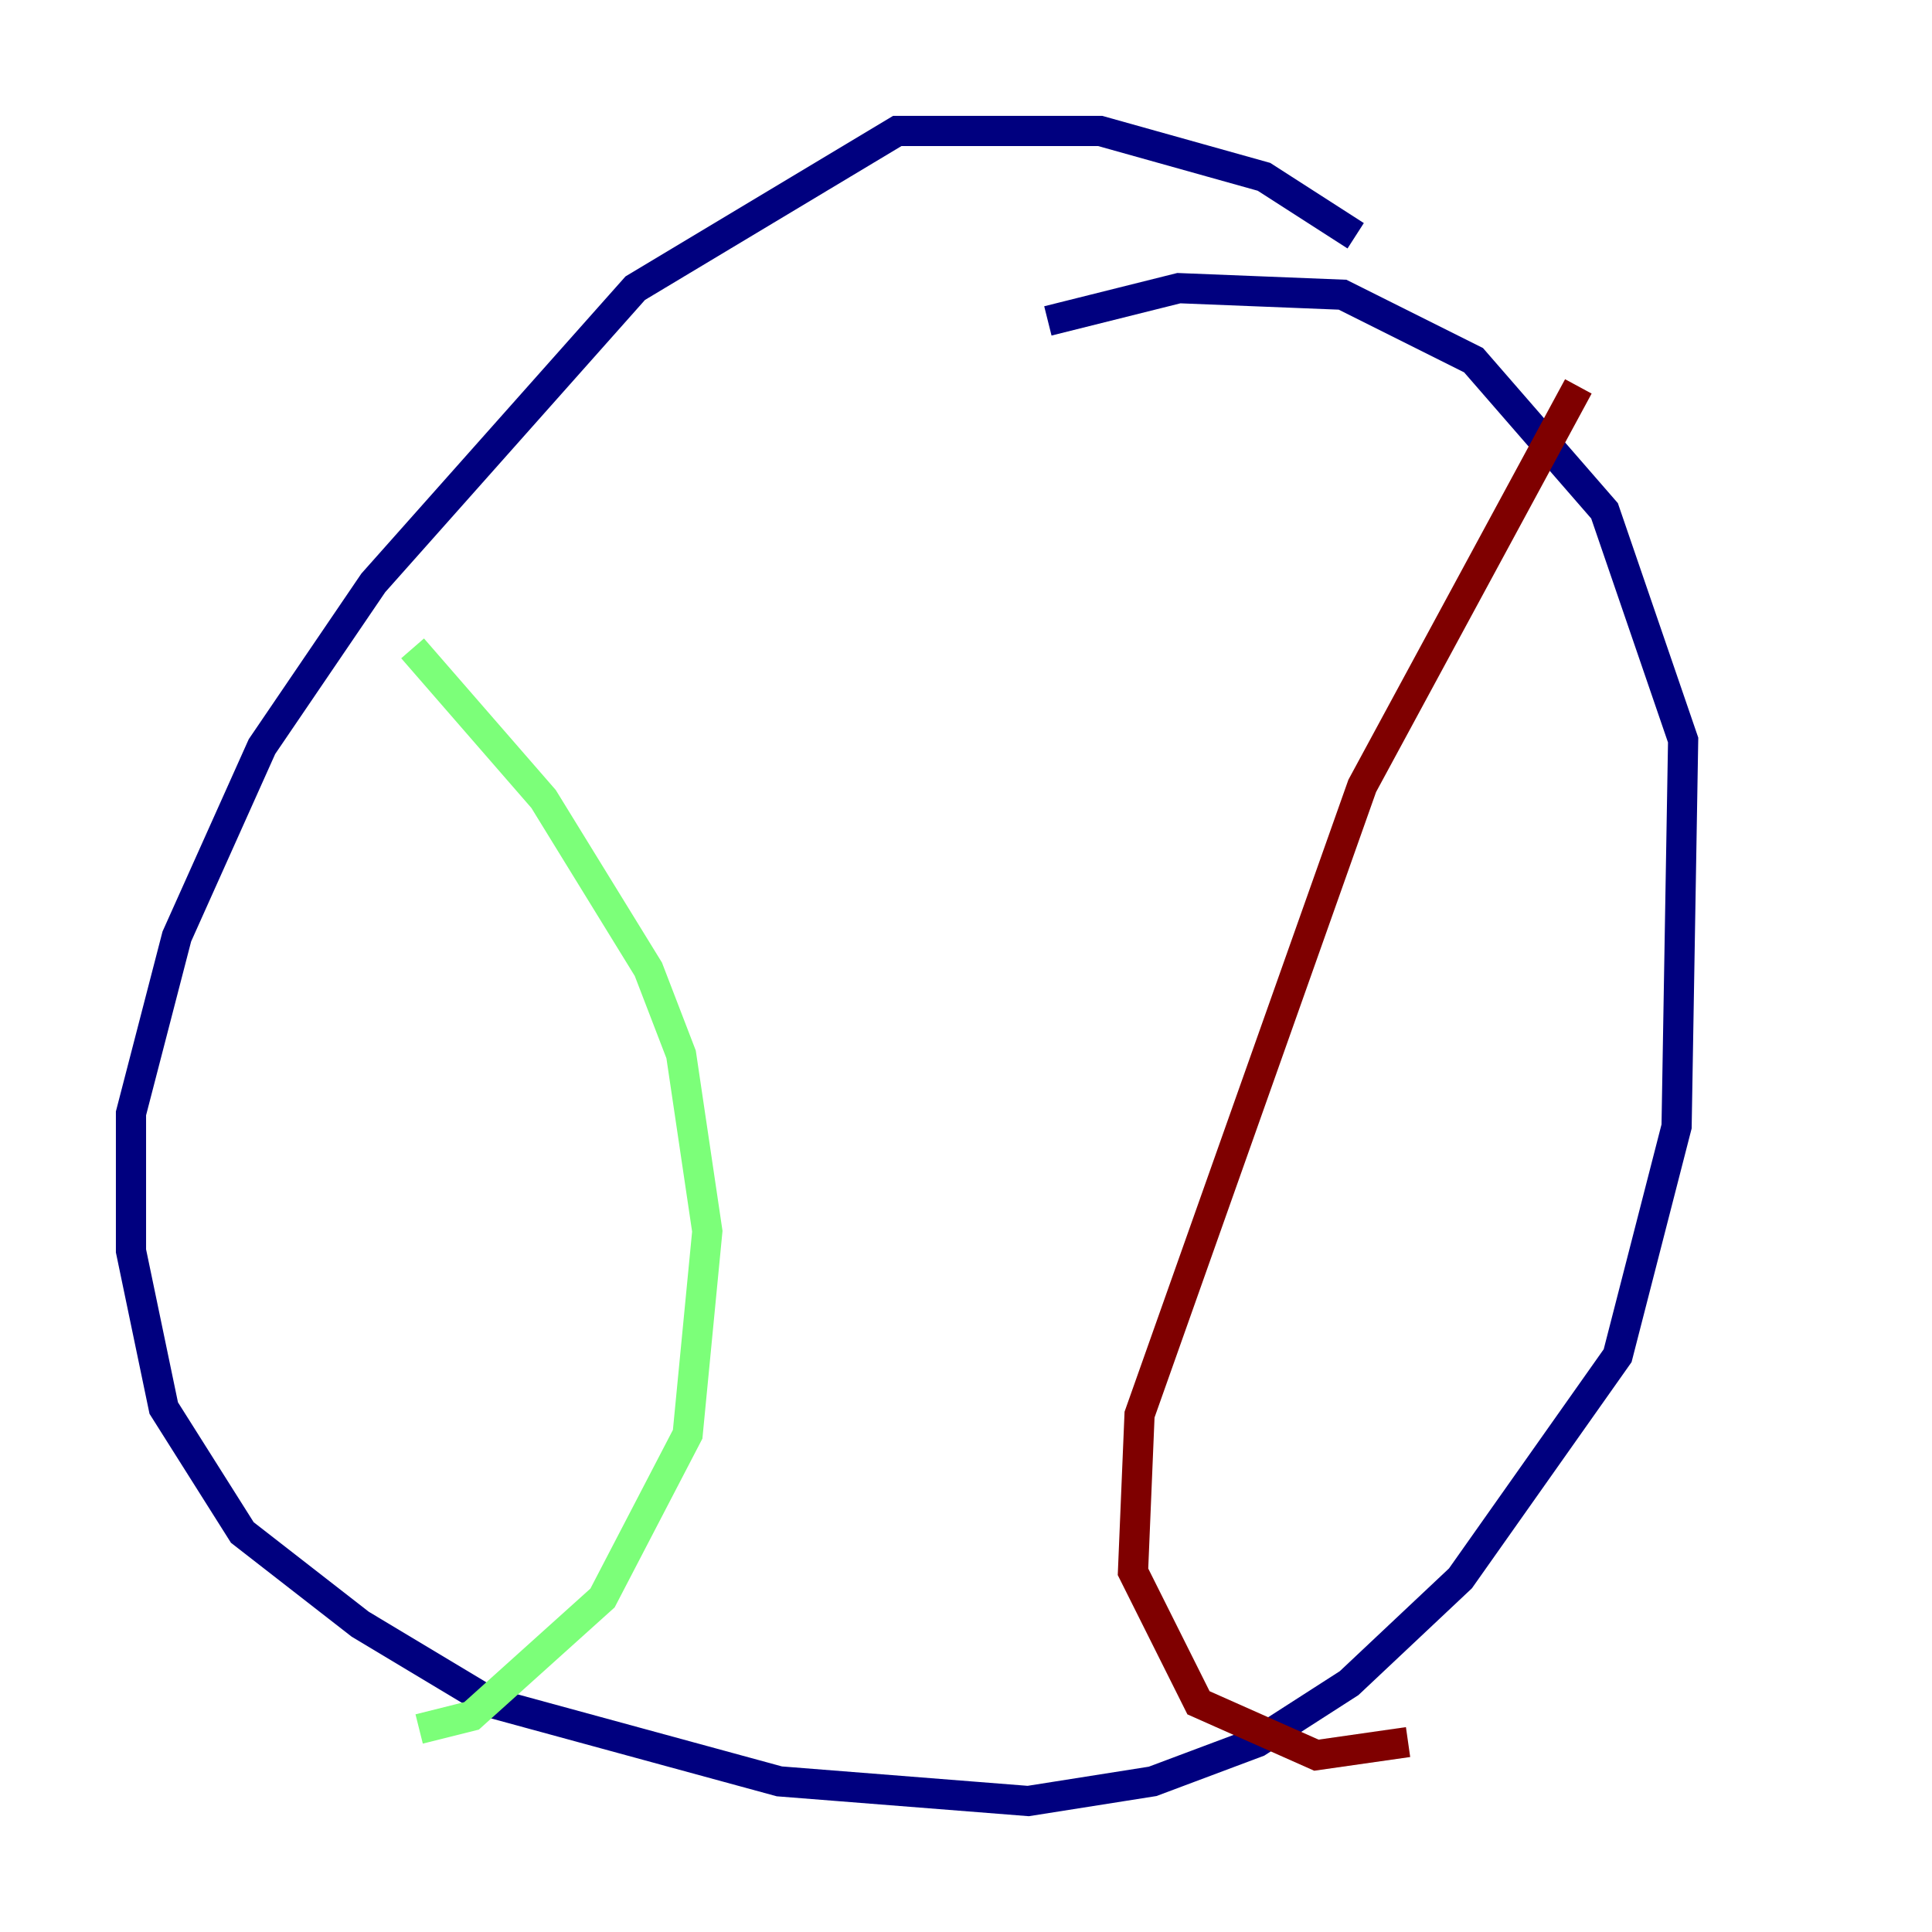 <?xml version="1.0" encoding="utf-8" ?>
<svg baseProfile="tiny" height="128" version="1.2" viewBox="0,0,128,128" width="128" xmlns="http://www.w3.org/2000/svg" xmlns:ev="http://www.w3.org/2001/xml-events" xmlns:xlink="http://www.w3.org/1999/xlink"><defs /><polyline fill="none" points="89.817,15.62 83.742,11.715 72.895,8.678 59.444,8.678 42.088,19.091 24.732,38.617 17.356,49.464 11.715,62.047 8.678,73.763 8.678,82.875 10.848,93.288 16.054,101.532 23.864,107.607 32.542,112.814 51.634,118.02 68.122,119.322 76.366,118.02 83.308,115.417 89.383,111.512 96.759,104.57 107.173,89.817 111.078,74.63 111.512,49.031 106.305,33.844 97.627,23.864 88.949,19.525 78.102,19.091 69.424,21.261" stroke="#00007f" stroke-width="2" /><polyline fill="none" points="27.336,42.956 36.014,52.936 42.956,64.217 45.125,69.858 46.861,81.573 45.559,95.024 39.919,105.871 31.241,113.681 27.77,114.549" stroke="#7cff79" stroke-width="2" /><polyline fill="none" points="104.57,25.6 90.251,52.068 75.498,93.722 75.064,104.136 79.403,112.814 87.214,116.285 93.288,115.417" stroke="#7f0000" stroke-width="2" /></svg>
